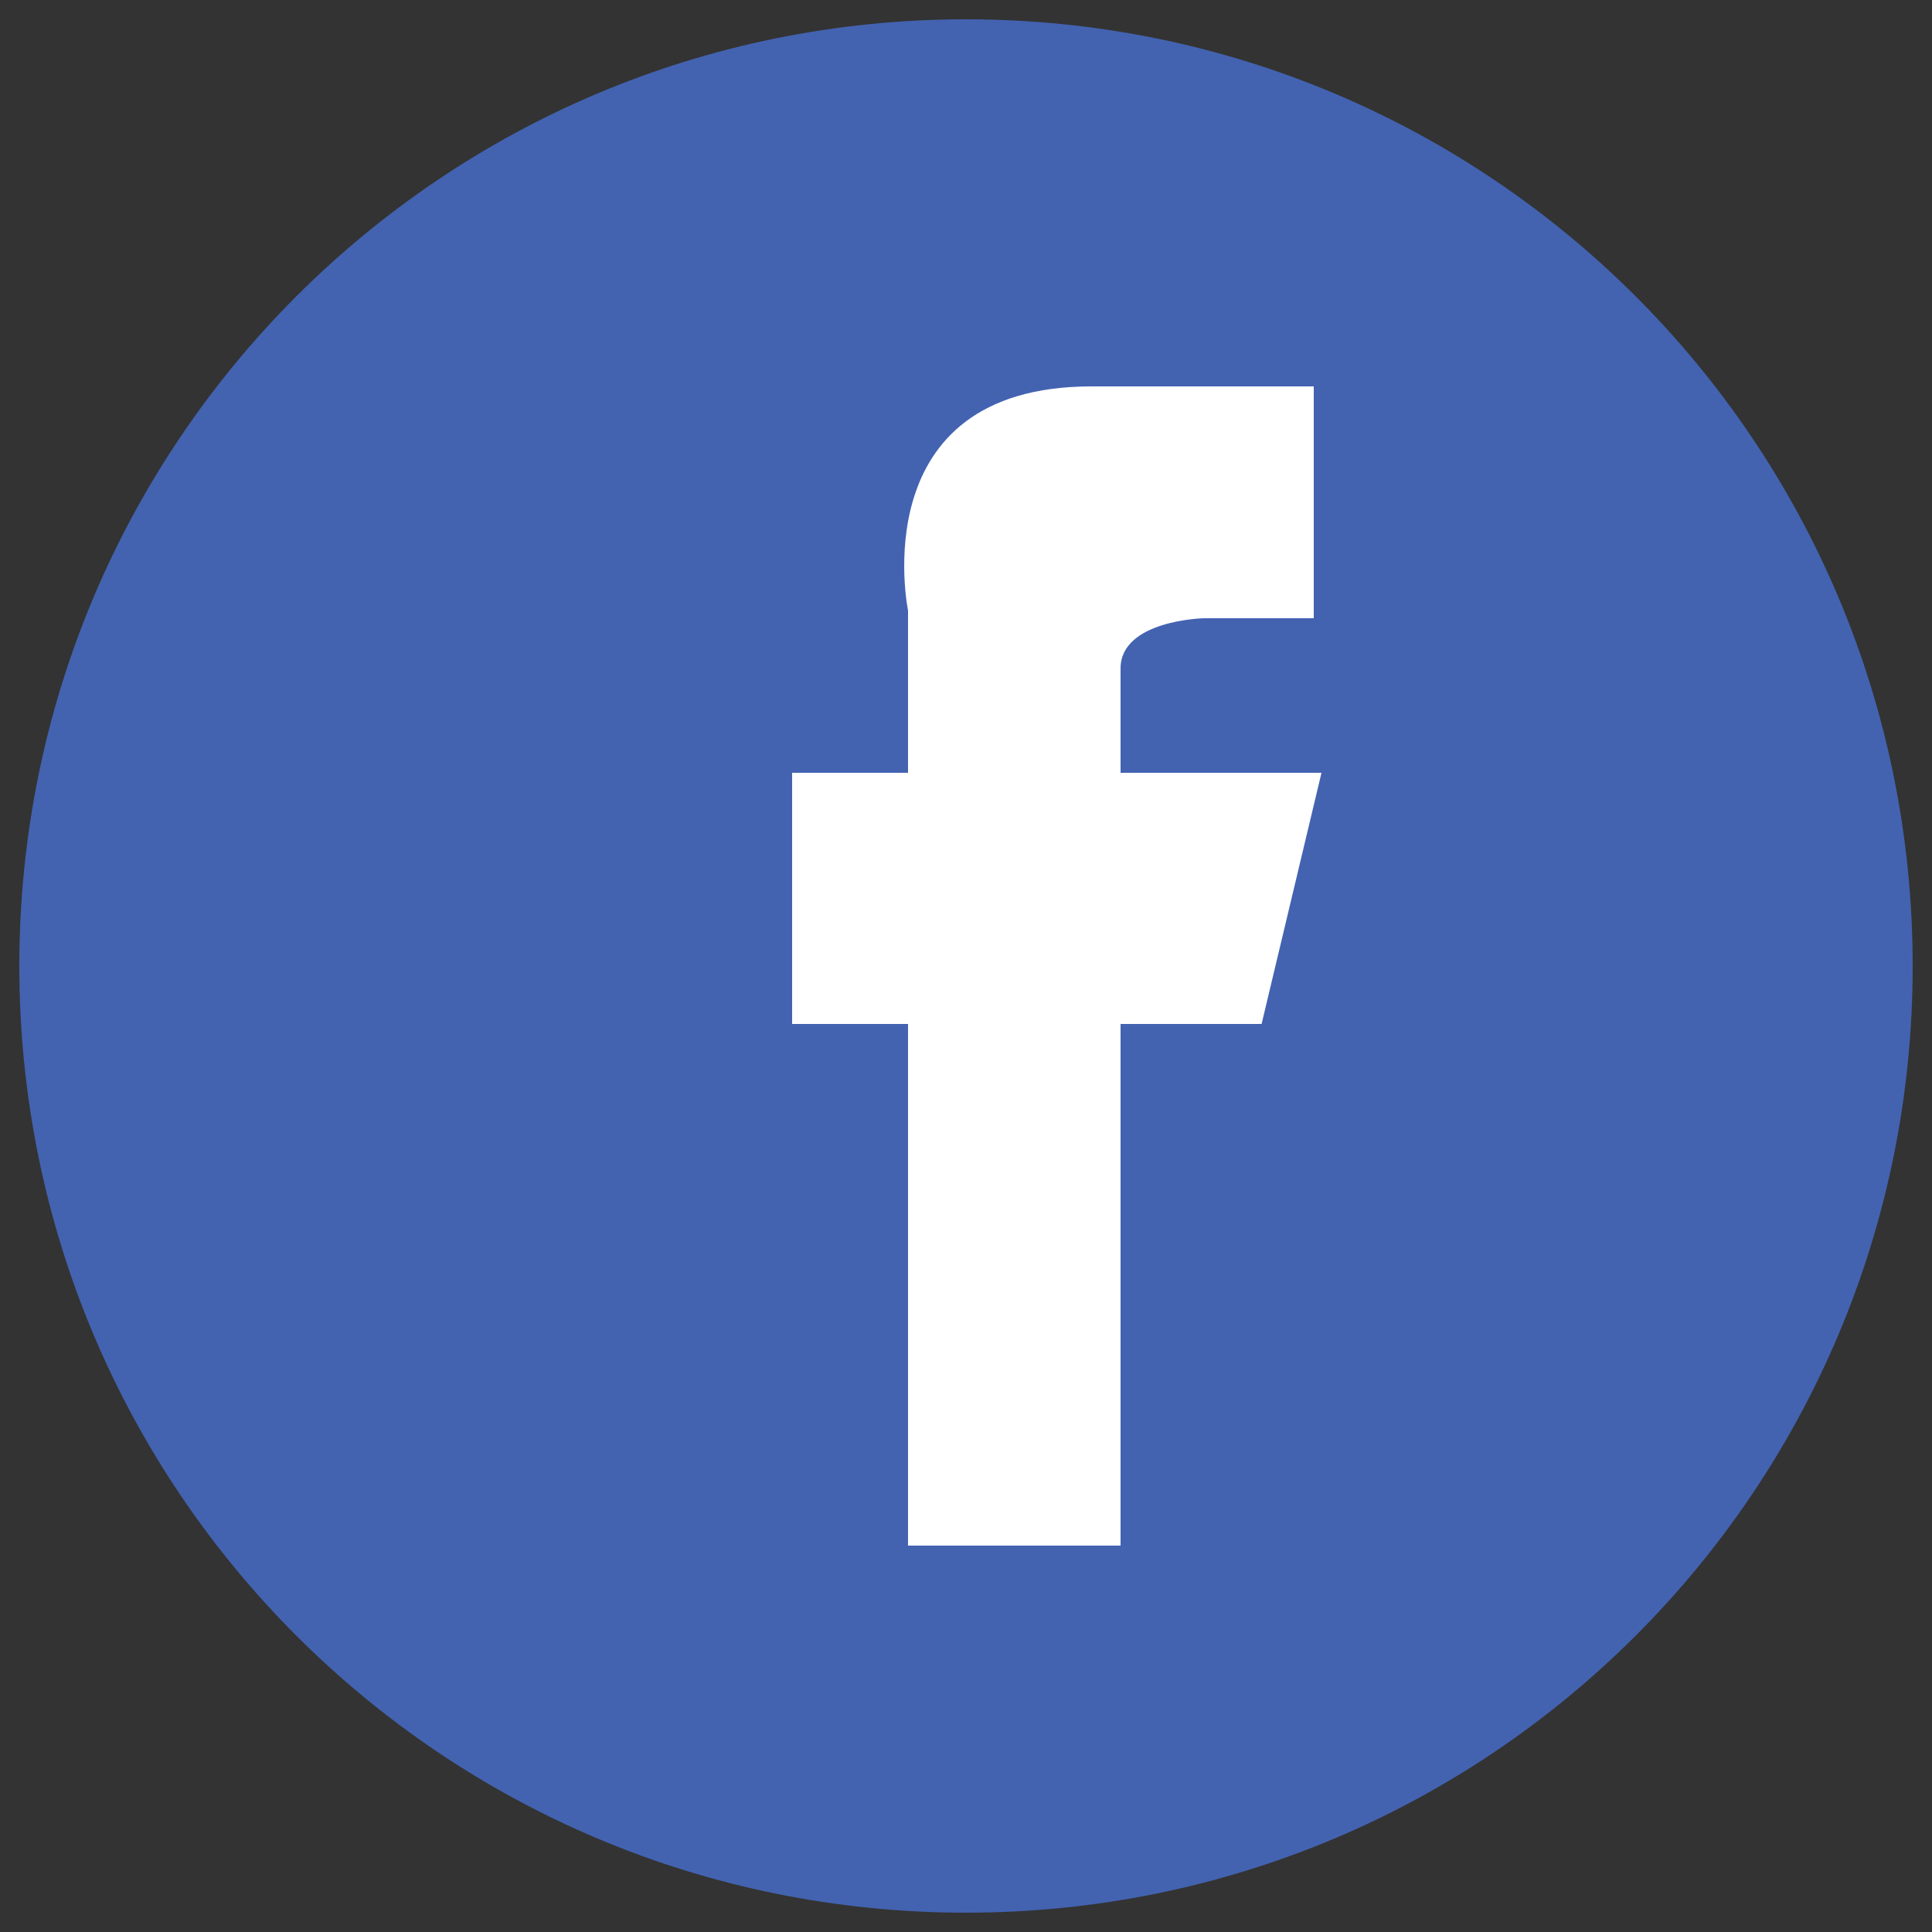<svg id="Layer_1" xmlns="http://www.w3.org/2000/svg" viewBox="0 0 100 100"><rect x="0" y="0" width="100" height="100" fill="#333333" stroke="none"/><style>.st0{fill:#fff}.st1{fill-rule:evenodd;clip-rule:evenodd;fill:#4363b1}</style><circle class="st0" cx="48.4" cy="48.4" r="43.5"/><path class="st1" d="M62.3 32H68V20H56.5C44.6 20 47 31.6 47 31.6V40h-6v13h6v27h11V53h7.3l3.1-13H58v-5.4c0-2.5 4.3-2.6 4.3-2.6zM50 99C22.9 99 1 77.1 1 50S22.9 1 50 1s49 21.9 49 49-21.9 49-49 49z"/></svg>